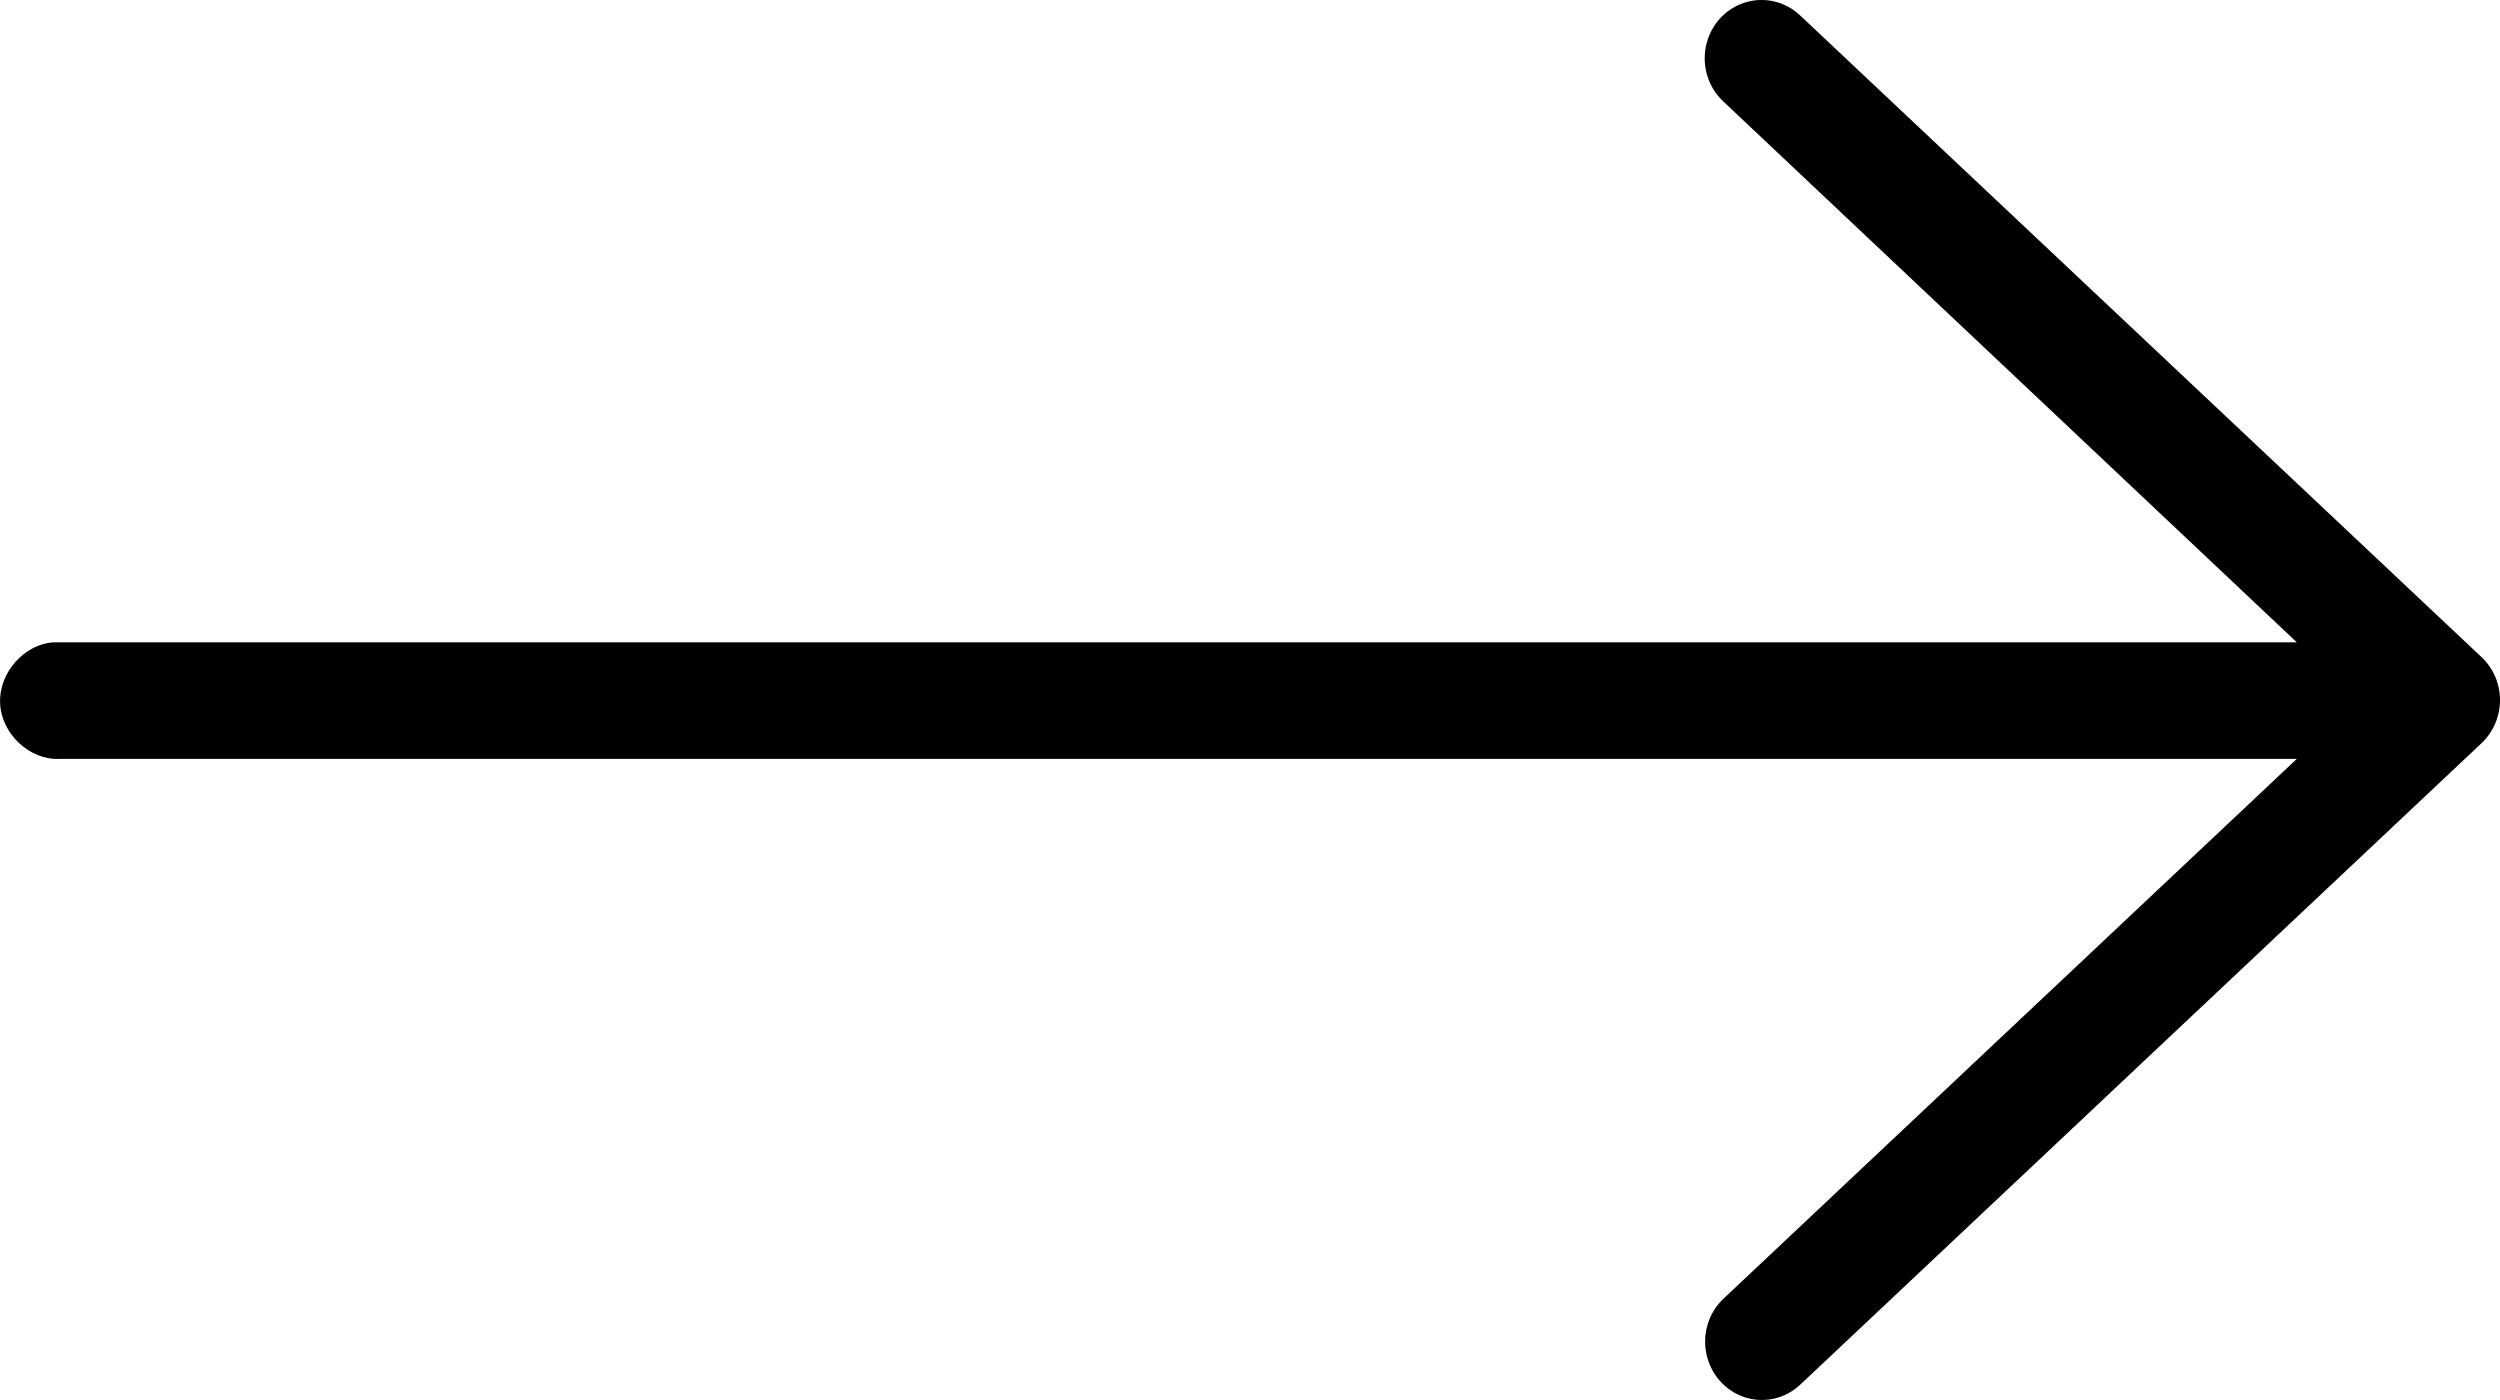<?xml version="1.0" encoding="UTF-8"?>
<svg width="25px" height="14px" viewBox="0 0 25 14" version="1.1" xmlns="http://www.w3.org/2000/svg" xmlns:xlink="http://www.w3.org/1999/xlink">
    <!-- Generator: Sketch 44.1 (41455) - http://www.bohemiancoding.com/sketch -->
    <title>Shape</title>
    <desc>Created with Sketch.</desc>
    <defs></defs>
    <g id="Brandrick-Search-V5" stroke="none" stroke-width="1" fill="none" fill-rule="evenodd">
        <g id="Consultantcy-v5" transform="translate(-170, -721)" fill-rule="nonzero" fill="#000000">
            <path d="M187.594,721 C187.362,721.009 187.158,721.162 187.08,721.387 C187.002,721.612 187.065,721.863 187.24,722.021 L192.968,727.423 L170.595,727.423 L170.541,727.423 C170.244,727.437 169.987,727.728 170.001,728.033 C170.014,728.339 170.297,728.603 170.595,728.589 L192.968,728.589 L187.24,733.982 C187.088,734.122 187.021,734.334 187.064,734.538 C187.106,734.743 187.252,734.908 187.446,734.972 C187.64,735.036 187.852,734.988 188.002,734.847 L194.813,728.434 C194.932,728.323 195,728.166 195,728.001 C195,727.836 194.932,727.679 194.813,727.569 L188.002,721.155 C187.892,721.05 187.745,720.994 187.594,721 Z" id="Shape"></path>
        </g>
    </g>
</svg>